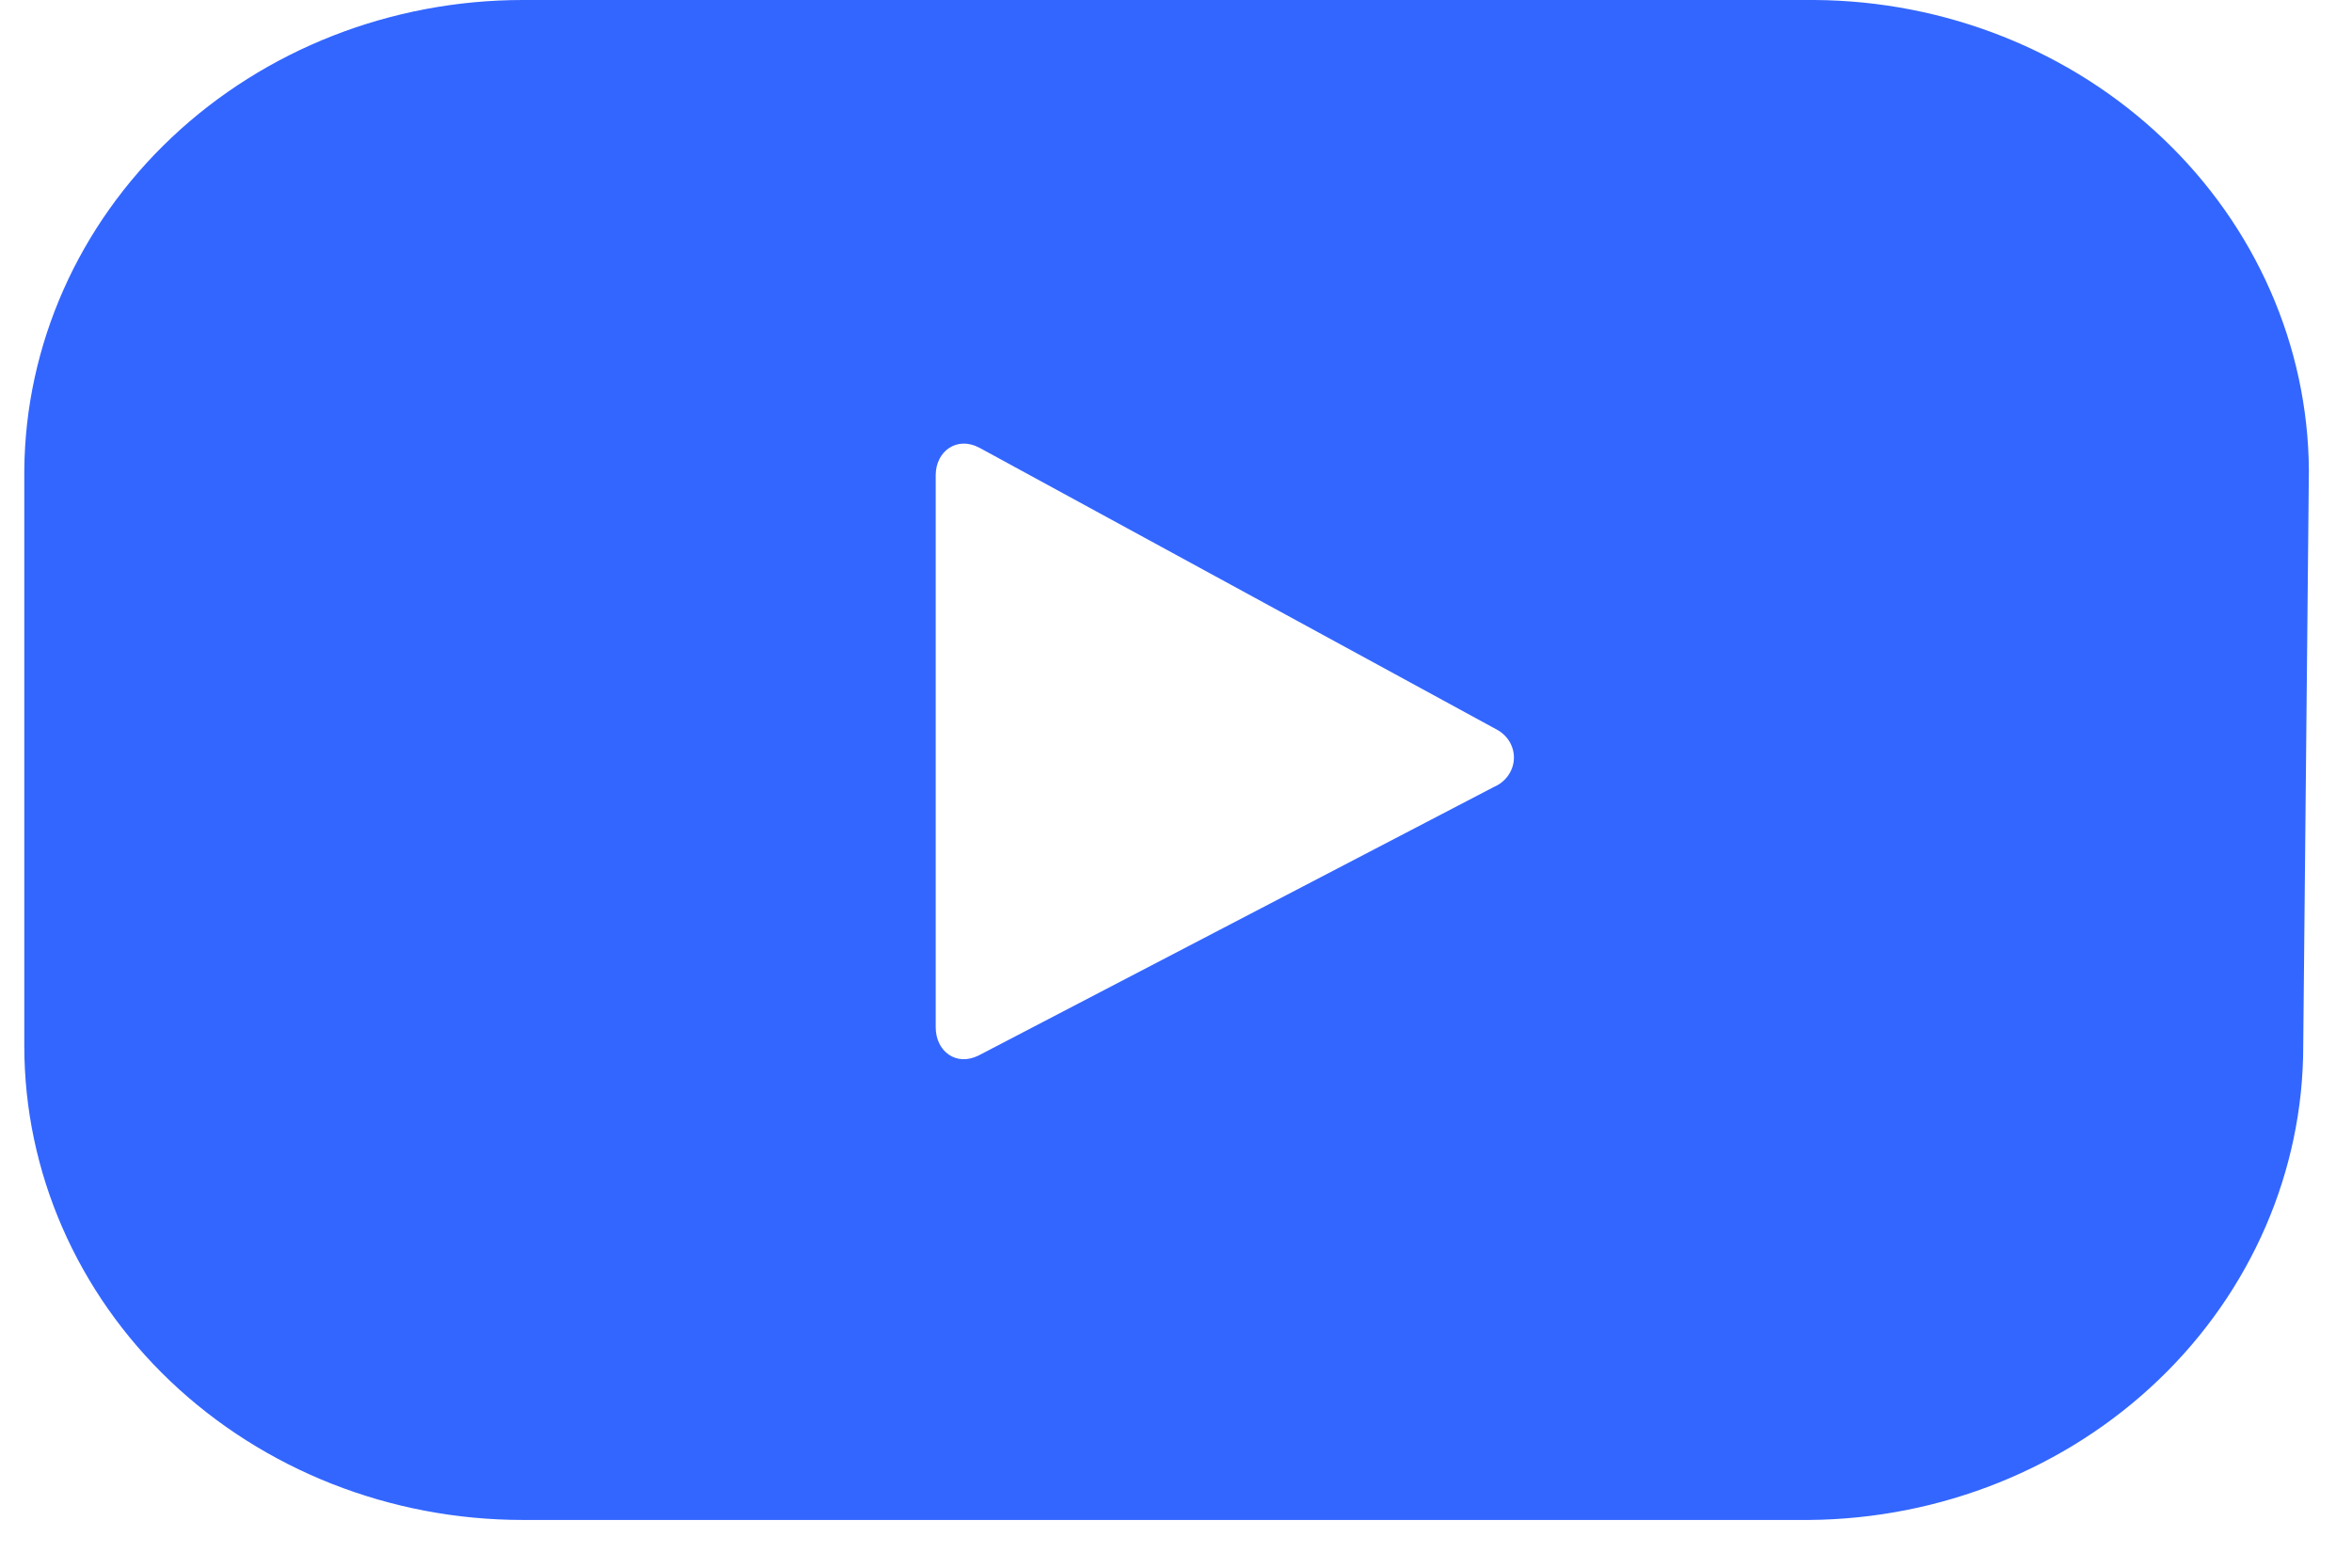 <svg width="30" height="20" viewBox="0 0 30 20" fill="none" xmlns="http://www.w3.org/2000/svg">
<path id="Vector" d="M29.45 5.996C29.438 4.409 28.77 2.89 27.59 1.768C26.411 0.646 24.814 0.011 23.146 3.9499e-09H6.668C4.991 -5.75936e-05 3.382 0.63 2.191 1.753C1 2.876 0.324 4.401 0.31 5.996V13.344C0.31 14.948 0.98 16.486 2.172 17.62C3.364 18.754 4.981 19.391 6.668 19.391H23.074C24.751 19.378 26.354 18.735 27.535 17.602C28.715 16.47 29.378 14.939 29.378 13.344L29.45 5.996ZM19.058 10.038L12.485 13.464C12.196 13.61 11.935 13.413 11.935 13.104V6.064C11.935 5.756 12.205 5.559 12.494 5.713L19.112 9.319C19.177 9.359 19.23 9.415 19.265 9.481C19.299 9.547 19.315 9.62 19.309 9.694C19.304 9.767 19.277 9.838 19.233 9.899C19.189 9.959 19.129 10.008 19.058 10.038Z" fill="#3366FF"/>
</svg>
